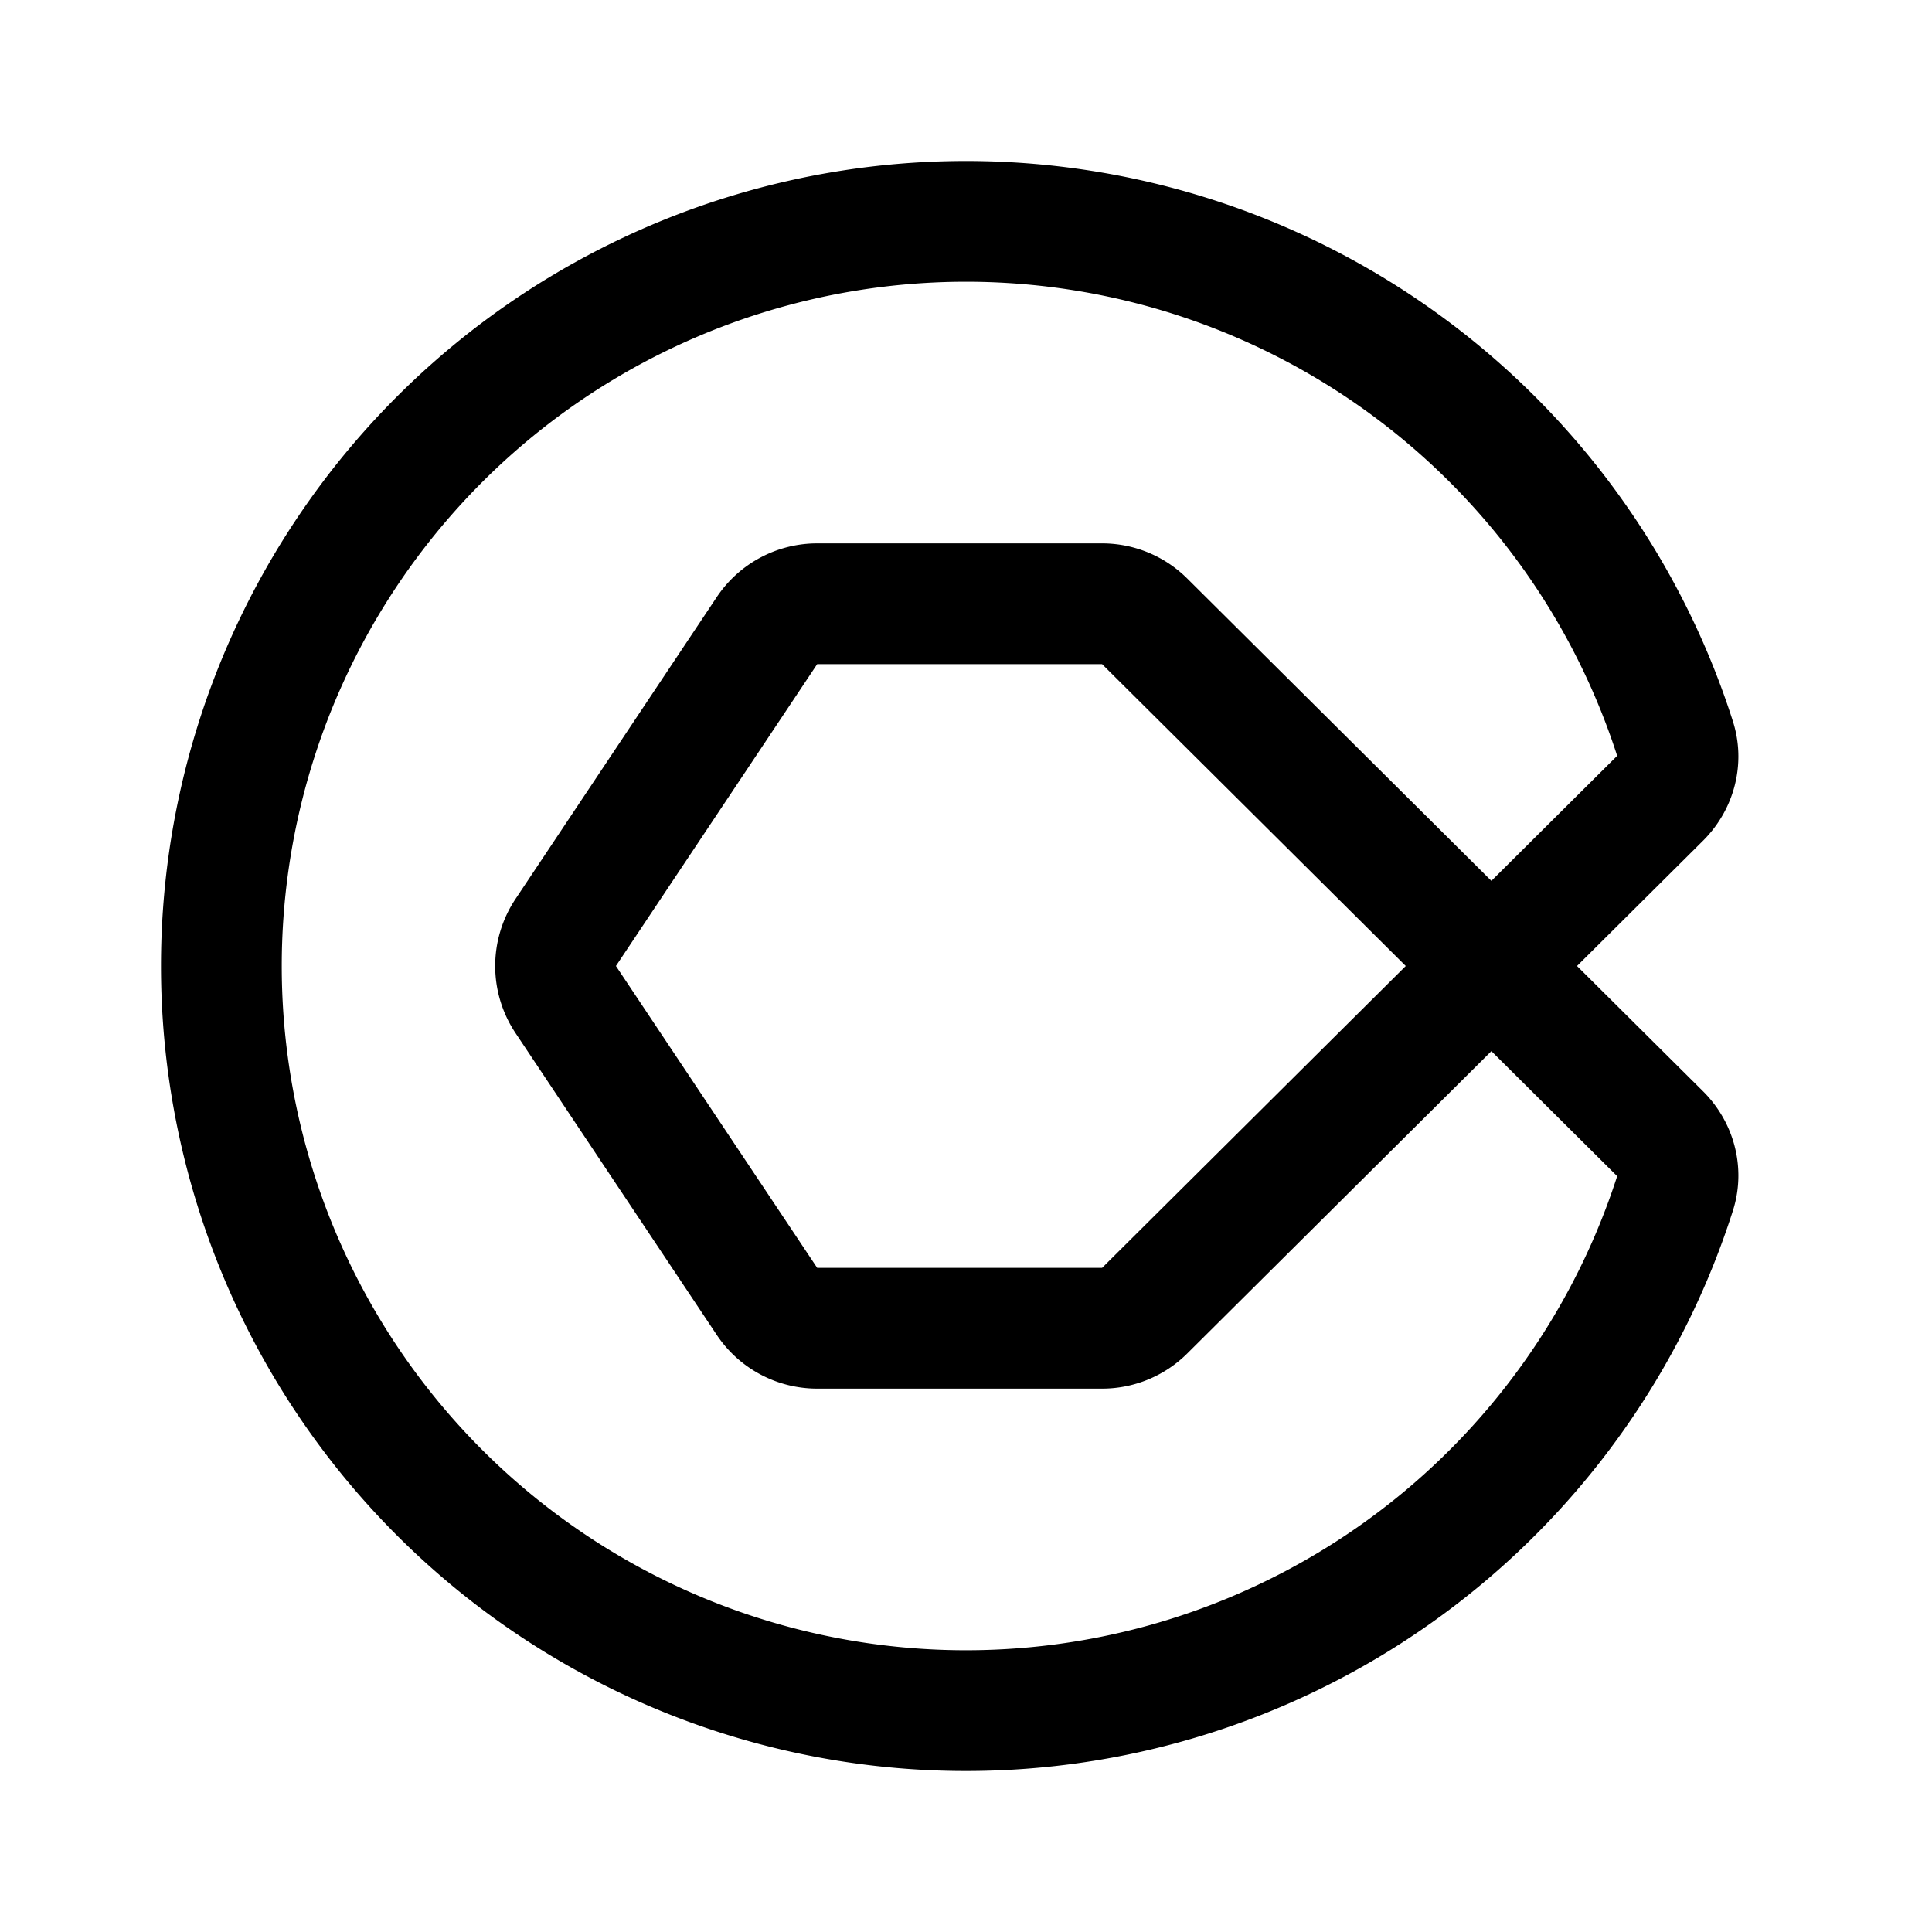 <svg xmlns="http://www.w3.org/2000/svg" width="192" height="192" fill="none" viewBox="0 0 192 192"><path stroke="#000" stroke-linejoin="round" stroke-width="12" d="m148.213 96 16.8-16.702c1.525-1.516 2.141-3.738 1.487-5.786a74 74 0 1 0 0 44.976c.654-2.048.038-4.27-1.487-5.786zm0 0-34.458 34.255a5.998 5.998 0 0 1-4.23 1.745H81.211a6 6 0 0 1-4.992-2.672l-20-30a6 6 0 0 1 0-6.656l20-30A6 6 0 0 1 81.21 60h28.314a6 6 0 0 1 4.23 1.745z"/></svg>